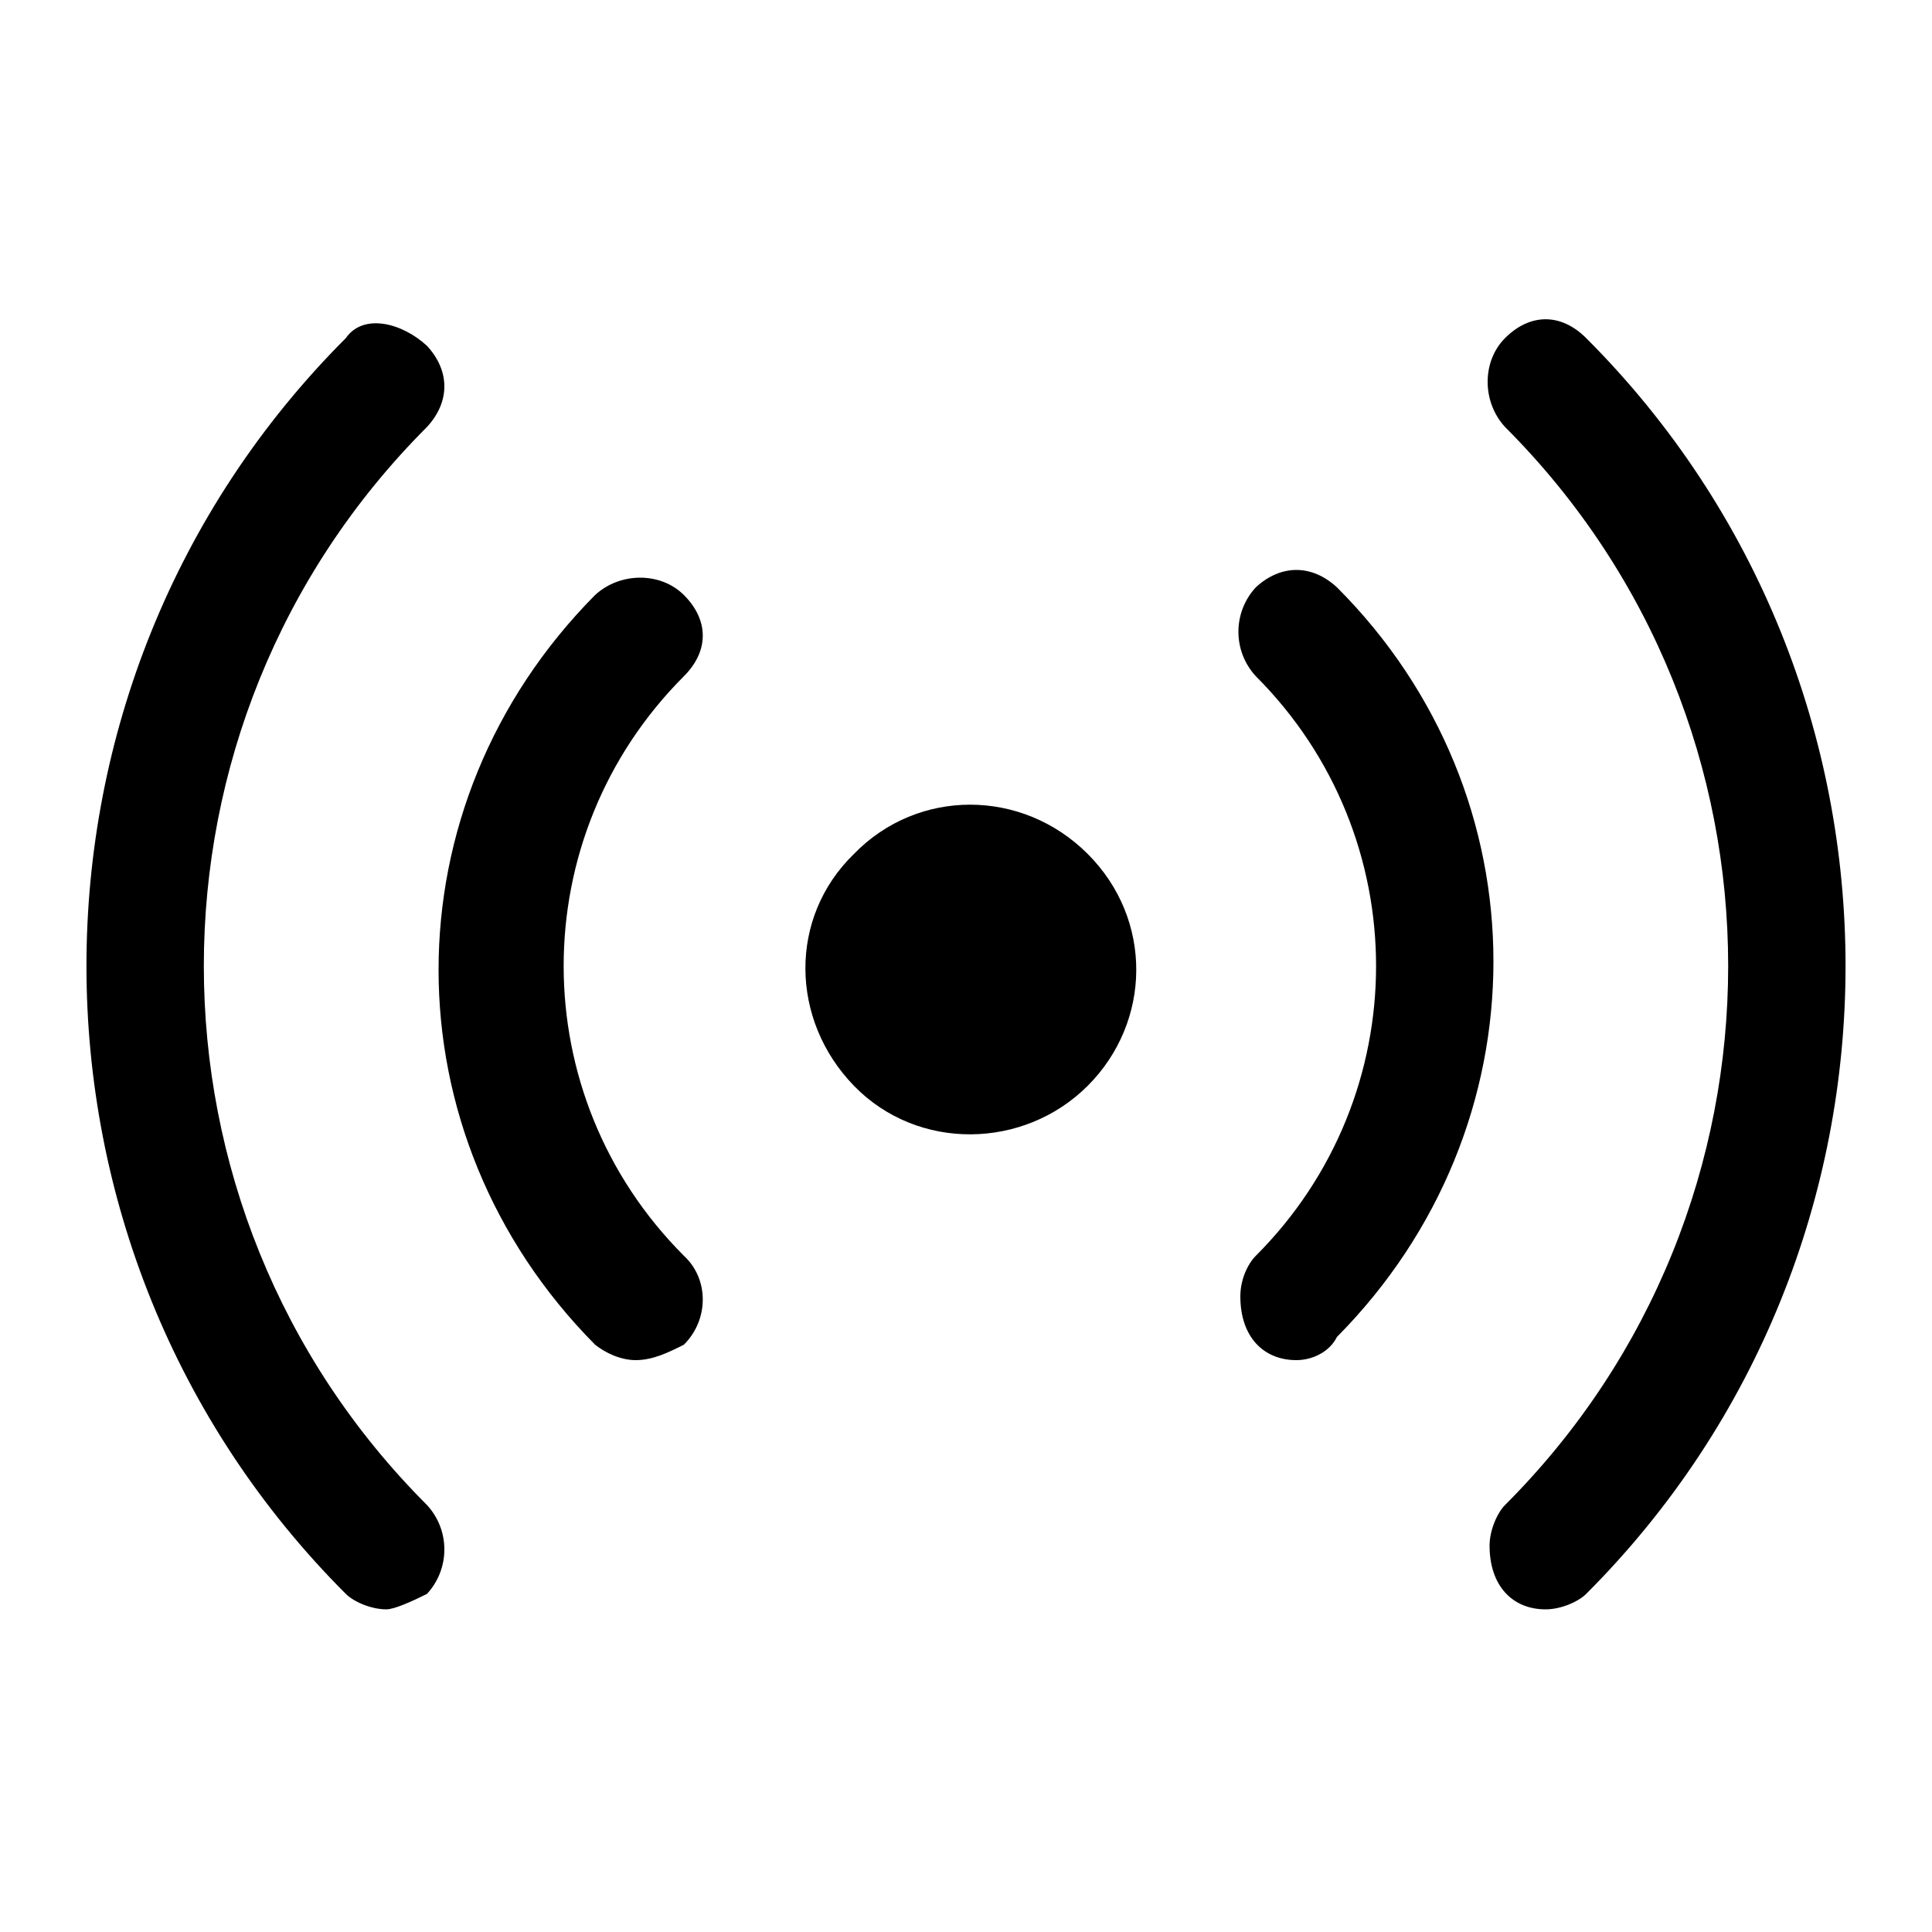 <!-- Generated by IcoMoon.io -->
<svg version="1.1" xmlns="http://www.w3.org/2000/svg" viewBox="0 0 32 32">

<path d="M14.144 14.144c1.056-1.088 2.784-1.088 3.872 0s1.056 2.784 0 3.84-2.816 1.088-3.872 0-1.088-2.784 0-3.84zM10.528 22.528c-0.256 0-0.512-0.128-0.672-0.256-3.456-3.488-3.456-8.928 0-12.416 0 0 0 0 0 0 0.416-0.384 1.088-0.384 1.472 0 0.416 0.416 0.416 0.928 0 1.344-2.656 2.656-2.656 6.944 0 9.6 0.416 0.384 0.416 1.056 0 1.472-0.256 0.128-0.512 0.256-0.8 0.256v0zM21.472 22.528c-0.544 0-0.928-0.384-0.928-1.056 0-0.288 0.128-0.544 0.256-0.672 2.656-2.656 2.656-6.944 0-9.6-0.384-0.416-0.384-1.056 0-1.472 0.416-0.384 0.928-0.384 1.344 0 3.456 3.456 3.456 8.928 0 12.416 0 0 0 0 0 0-0.128 0.256-0.416 0.384-0.672 0.384zM6.4 26.656c-0.256 0-0.544-0.128-0.672-0.256-5.728-5.728-5.728-15.072 0-20.8 0 0 0 0 0 0 0.288-0.416 0.928-0.256 1.344 0.128 0.384 0.416 0.384 0.928 0 1.344-4.928 4.928-4.928 12.928 0 17.856 0.384 0.416 0.384 1.056 0 1.472-0.256 0.128-0.544 0.256-0.672 0.256zM25.6 26.656c-0.544 0-0.928-0.384-0.928-1.056 0-0.256 0.128-0.544 0.256-0.672 4.928-4.928 4.928-12.928 0-17.856-0.384-0.416-0.384-1.088 0-1.472 0.416-0.416 0.928-0.416 1.344 0 5.728 5.728 5.728 15.072 0 20.8 0 0 0 0 0 0-0.128 0.128-0.416 0.256-0.672 0.256z"></path>
</svg>
